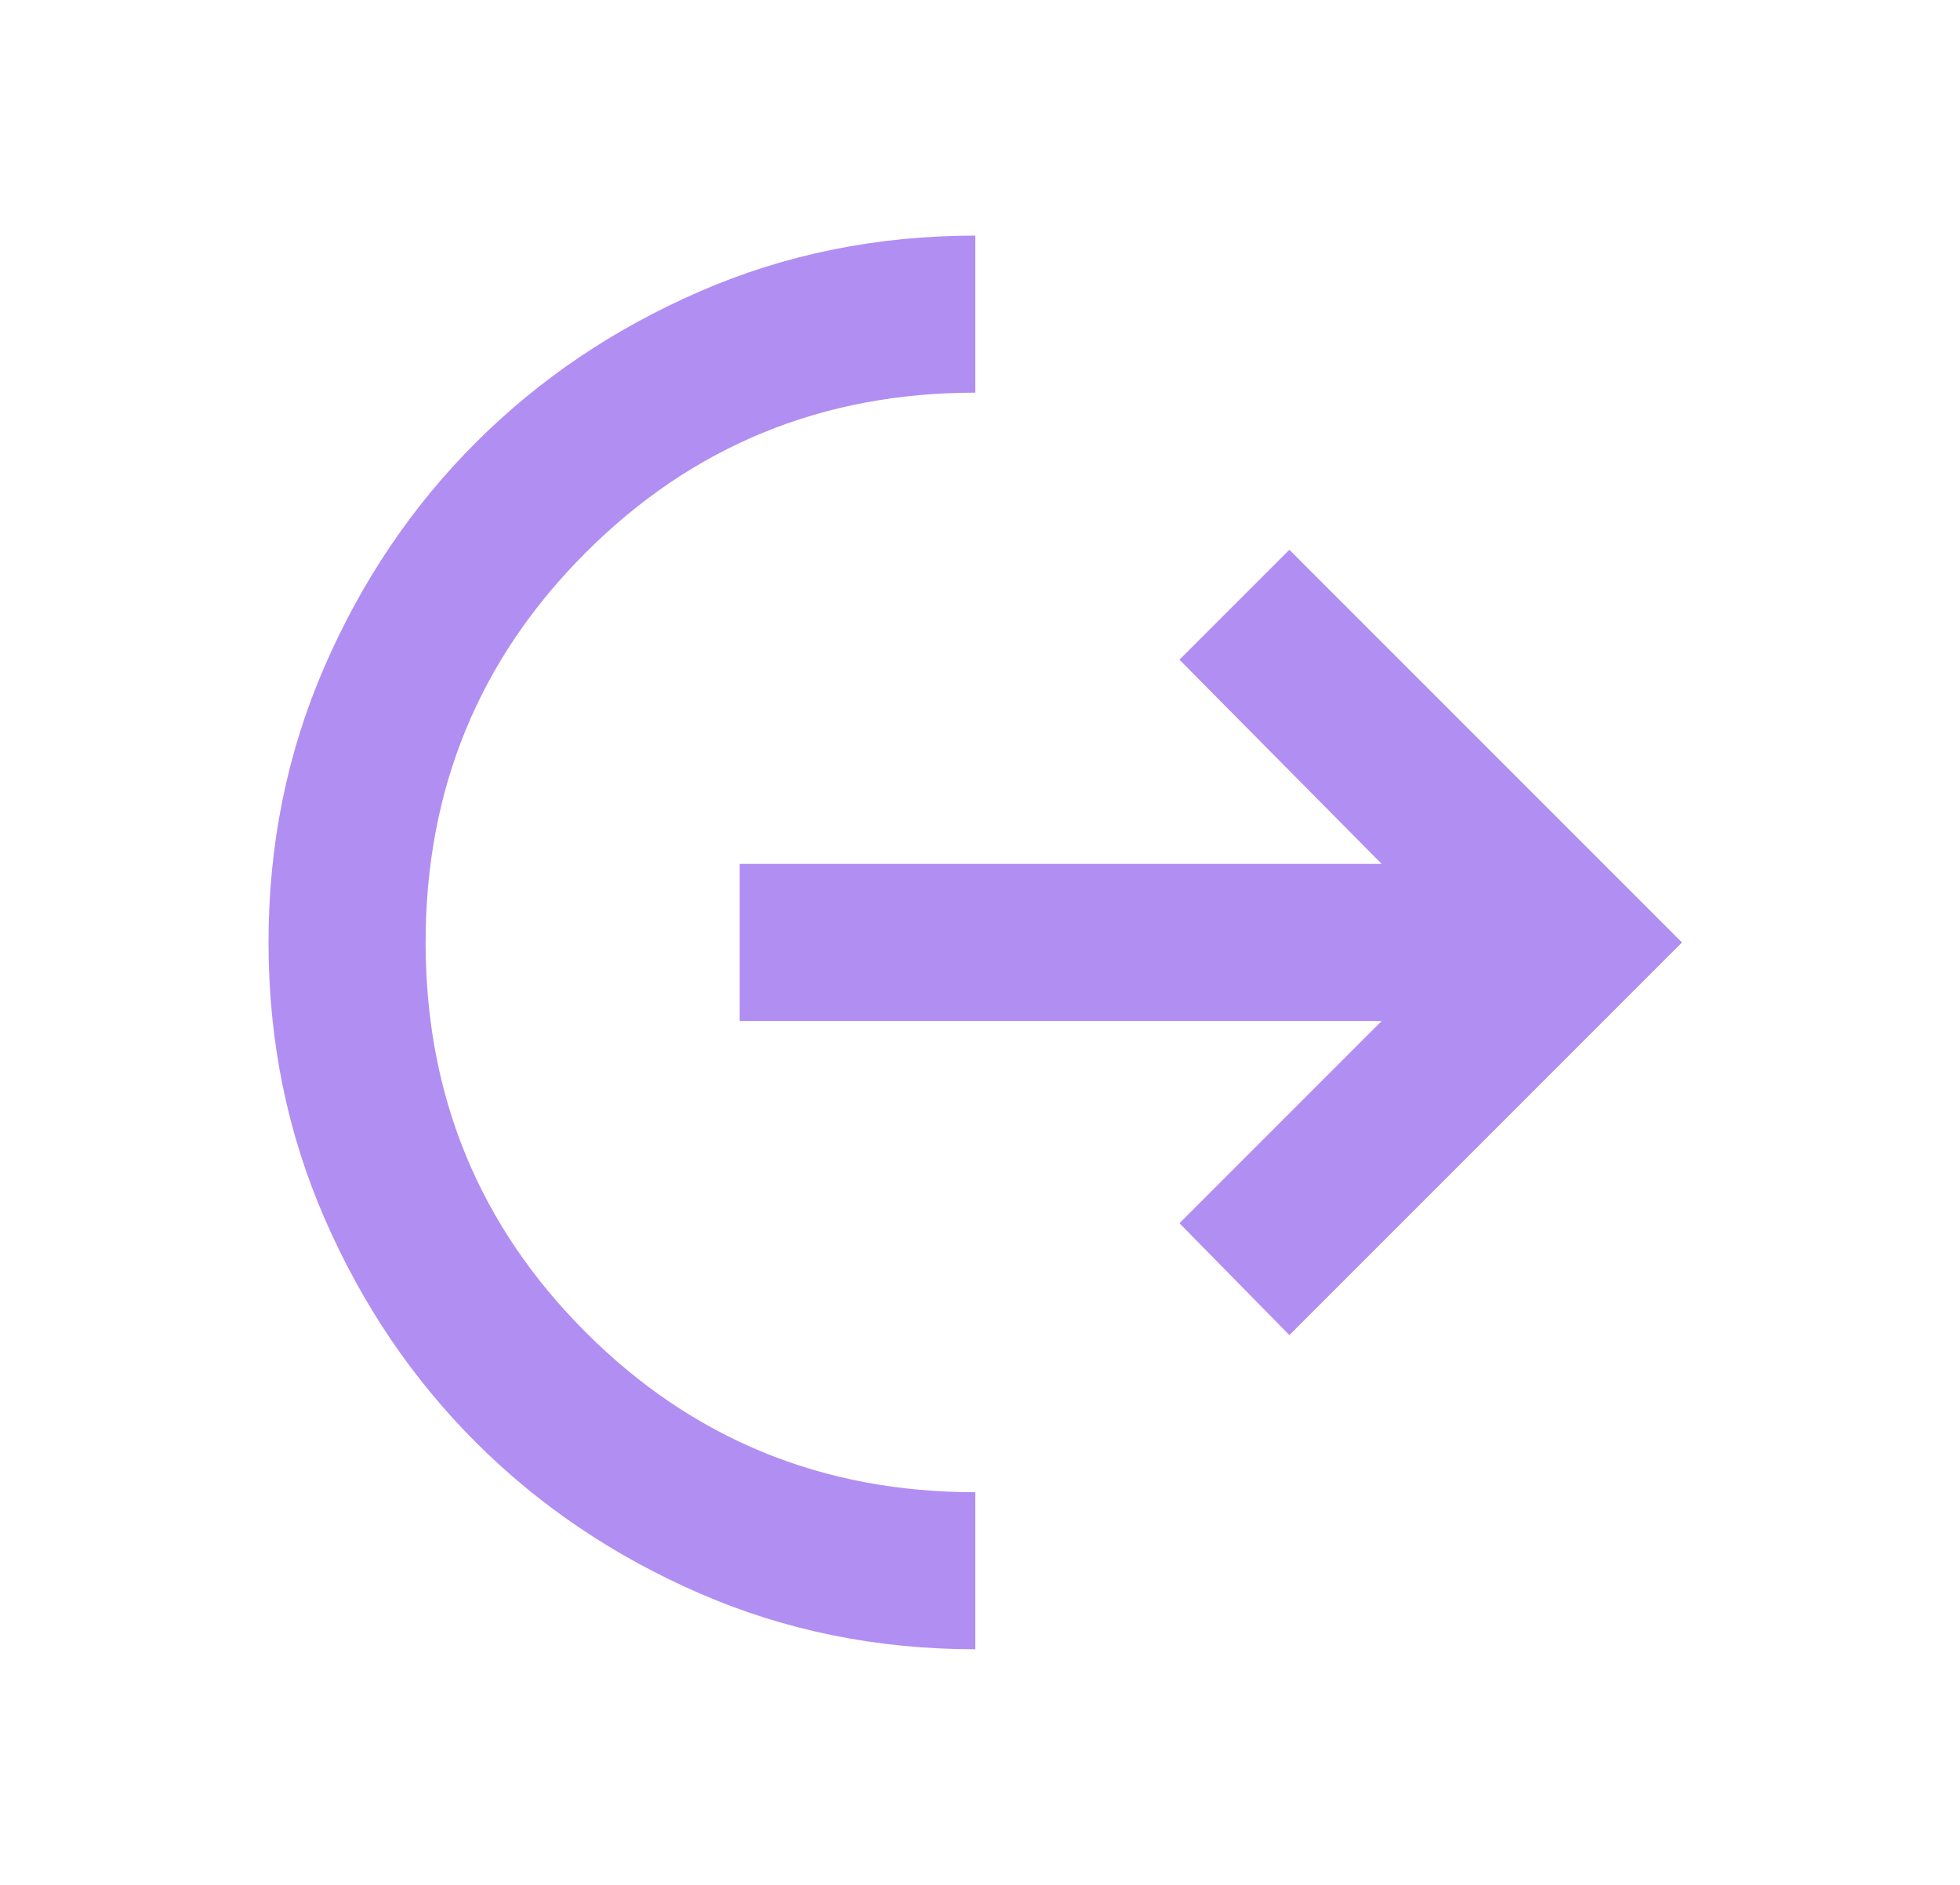 <svg width="26" height="25" viewBox="0 0 26 25" fill="none" xmlns="http://www.w3.org/2000/svg">
<mask id="mask0_465_259" style="mask-type:alpha" maskUnits="userSpaceOnUse" x="0" y="0" width="26" height="25">
<rect x="0.438" width="25" height="25" fill="#D9D9D9"/>
</mask>
<g mask="url(#mask0_465_259)">
<path d="M12.938 21.875C11.635 21.875 10.416 21.628 9.279 21.133C8.141 20.638 7.152 19.97 6.31 19.128C5.468 18.286 4.799 17.296 4.305 16.159C3.81 15.022 3.562 13.802 3.562 12.5C3.562 11.198 3.81 9.978 4.305 8.841C4.799 7.704 5.468 6.714 6.31 5.872C7.152 5.03 8.141 4.362 9.279 3.867C10.416 3.372 11.635 3.125 12.938 3.125V5.208C10.906 5.208 9.183 5.916 7.768 7.331C6.353 8.746 5.646 10.469 5.646 12.5C5.646 14.531 6.353 16.254 7.768 17.669C9.183 19.084 10.906 19.792 12.938 19.792V21.875ZM17.104 17.708L15.646 16.224L18.328 13.542H9.812V11.458H18.328L15.646 8.75L17.104 7.292L22.312 12.5L17.104 17.708Z" fill="#B18EF2"/>
</g>
</svg>
